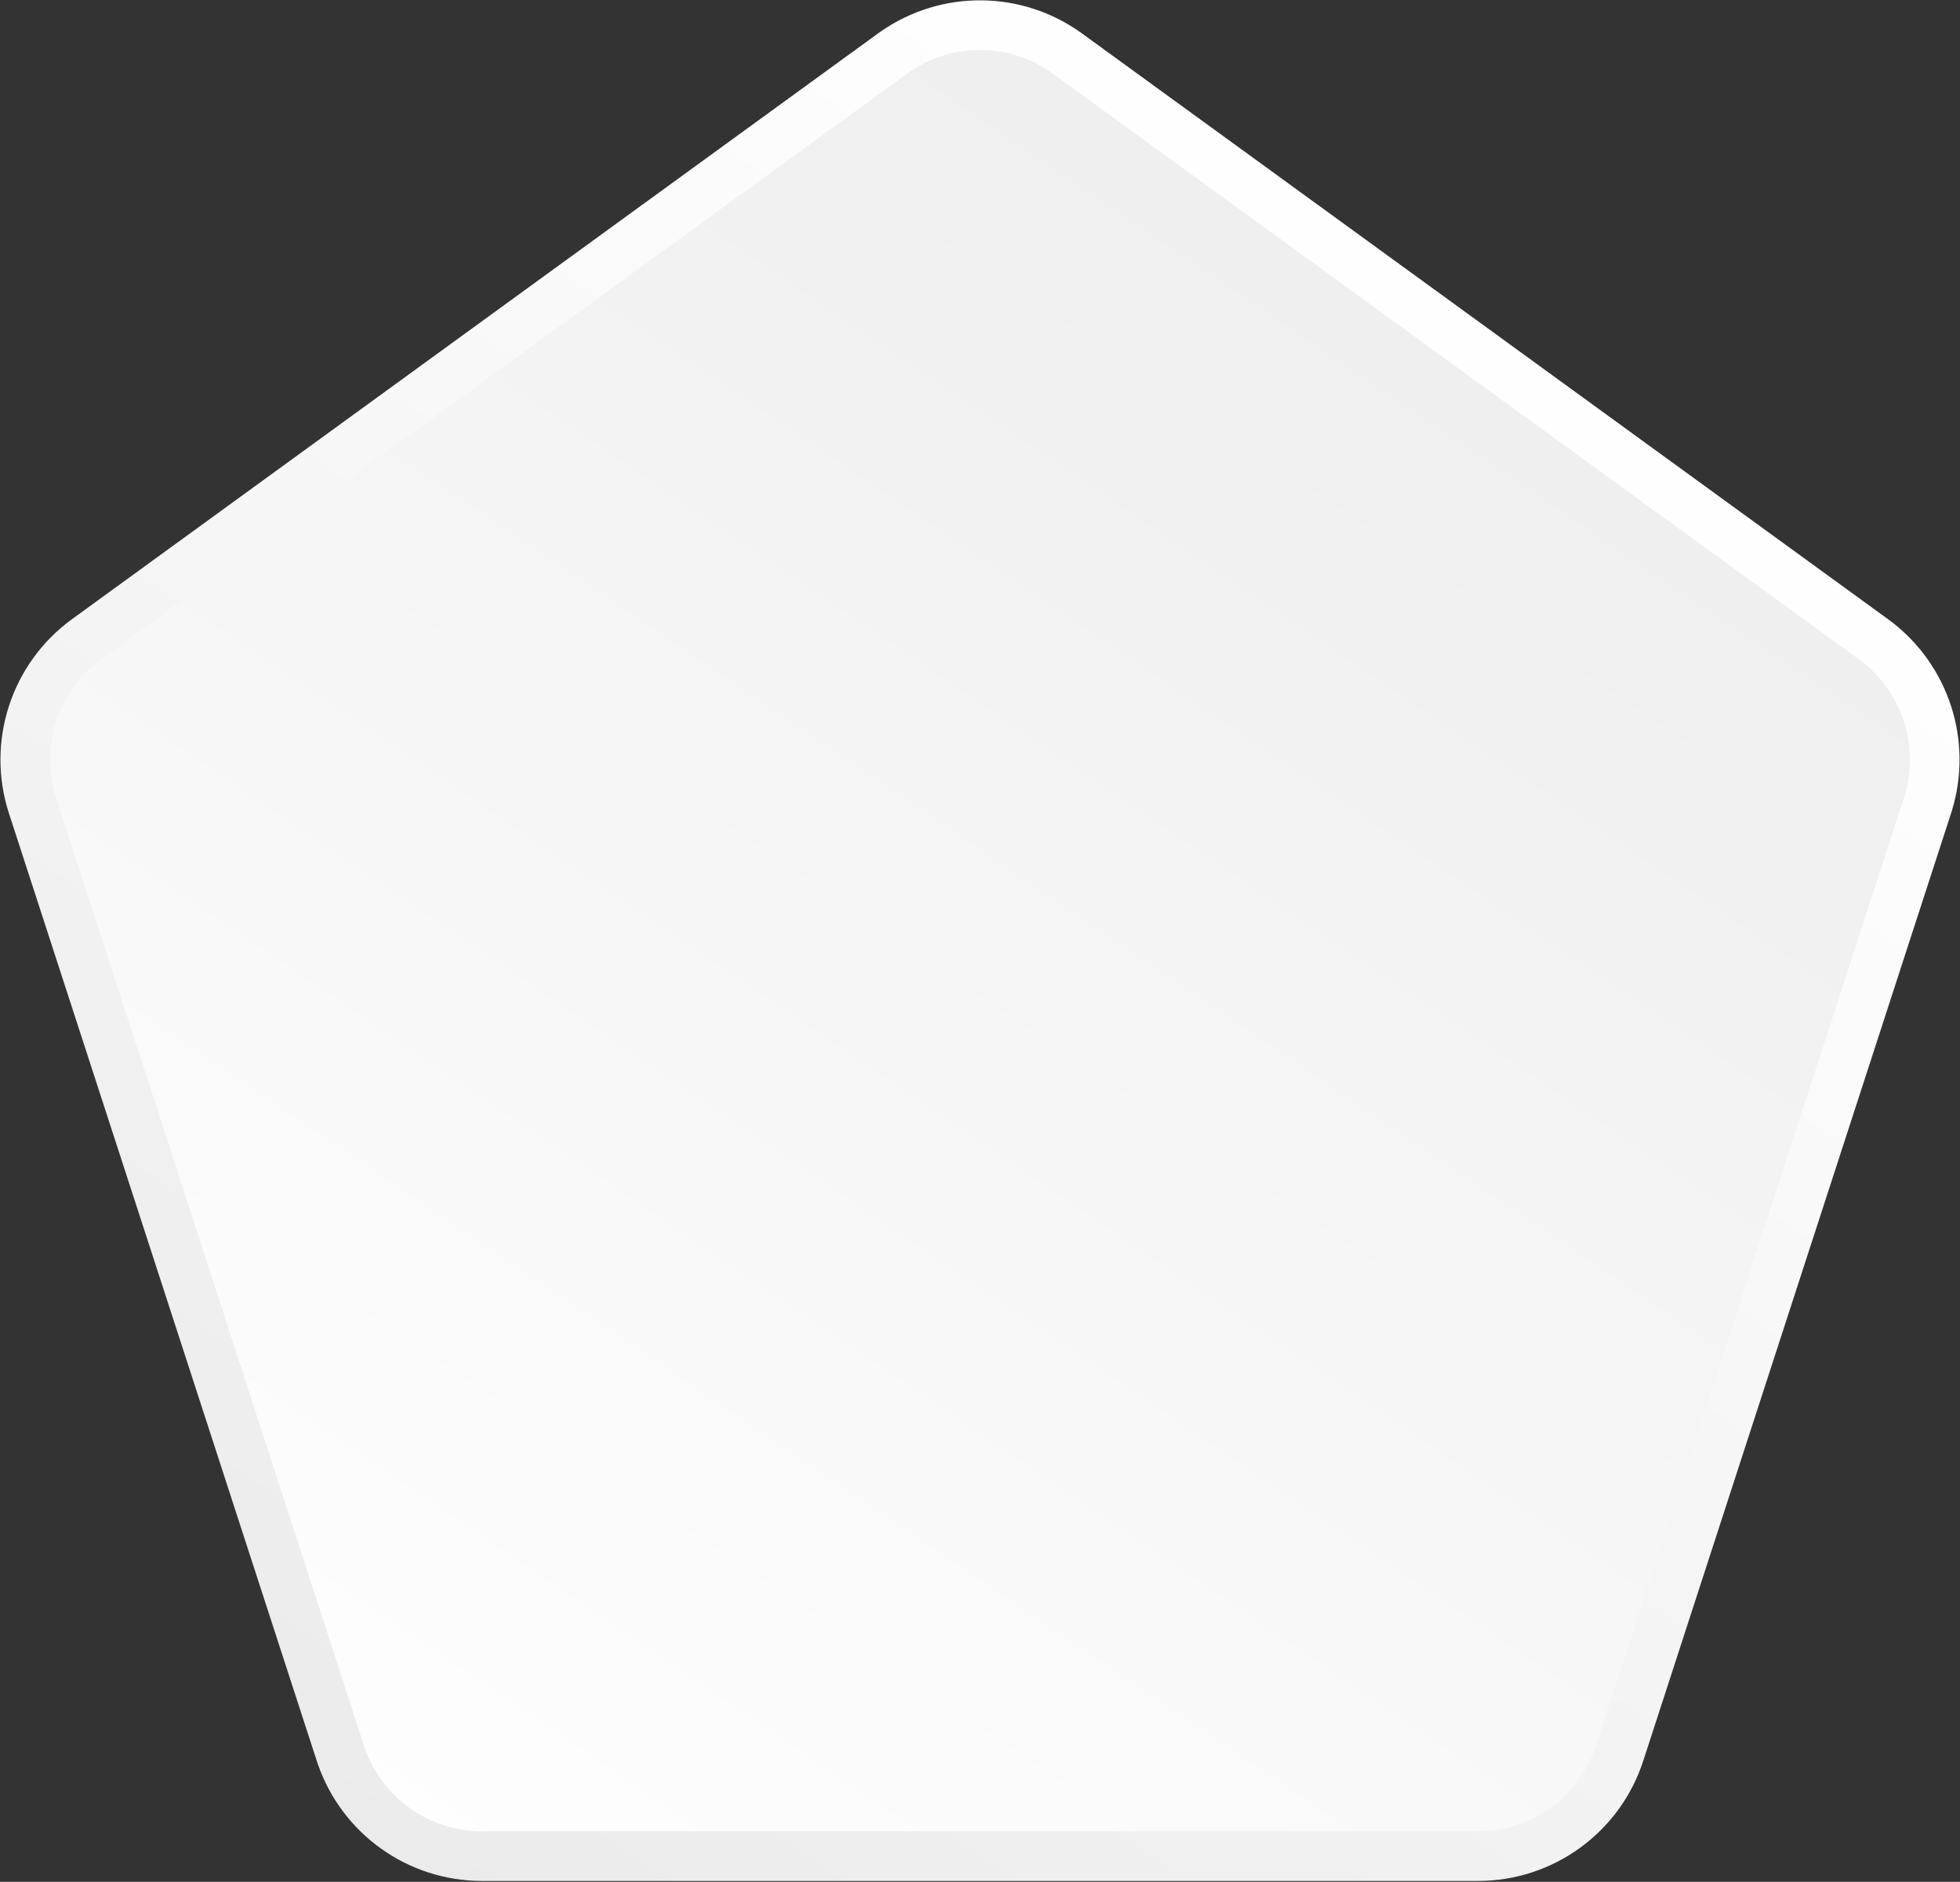 <svg width="474" height="455" viewBox="0 0 474 455" fill="none" xmlns="http://www.w3.org/2000/svg">
<rect x="0" y="0" width="474" height="455" fill="#333333" stroke="none"/>
<path d="M216.435 12.534C228.99 3.792 245.74 3.933 258.16 12.957L453.049 154.553L453.635 154.987C465.635 164.08 470.709 179.695 466.345 194.105L466.127 194.802L391.686 423.907C386.866 438.74 373.044 448.782 357.448 448.782H116.552C101.2 448.782 87.566 439.051 82.547 424.599L82.314 423.906L7.873 194.802C3.054 179.969 8.334 163.72 20.951 154.553L215.84 12.957L216.435 12.534Z" fill="url(#paint0_linear_3224_662)" stroke="url(#paint1_linear_3224_662)" stroke-width="12"/>
<defs>
<linearGradient id="paint0_linear_3224_662" x1="447.12" y1="-23.746" x2="103.107" y2="485.919" gradientUnits="userSpaceOnUse">
<stop stop-color="#EAEAEA"/>
<stop offset="1" stop-color="white"/>
</linearGradient>
<linearGradient id="paint1_linear_3224_662" x1="378.813" y1="74.171" x2="100" y2="484.06" gradientUnits="userSpaceOnUse">
<stop stop-color="white"/>
<stop offset="1" stop-color="#EAEAEA"/>
</linearGradient>
</defs>
</svg>
